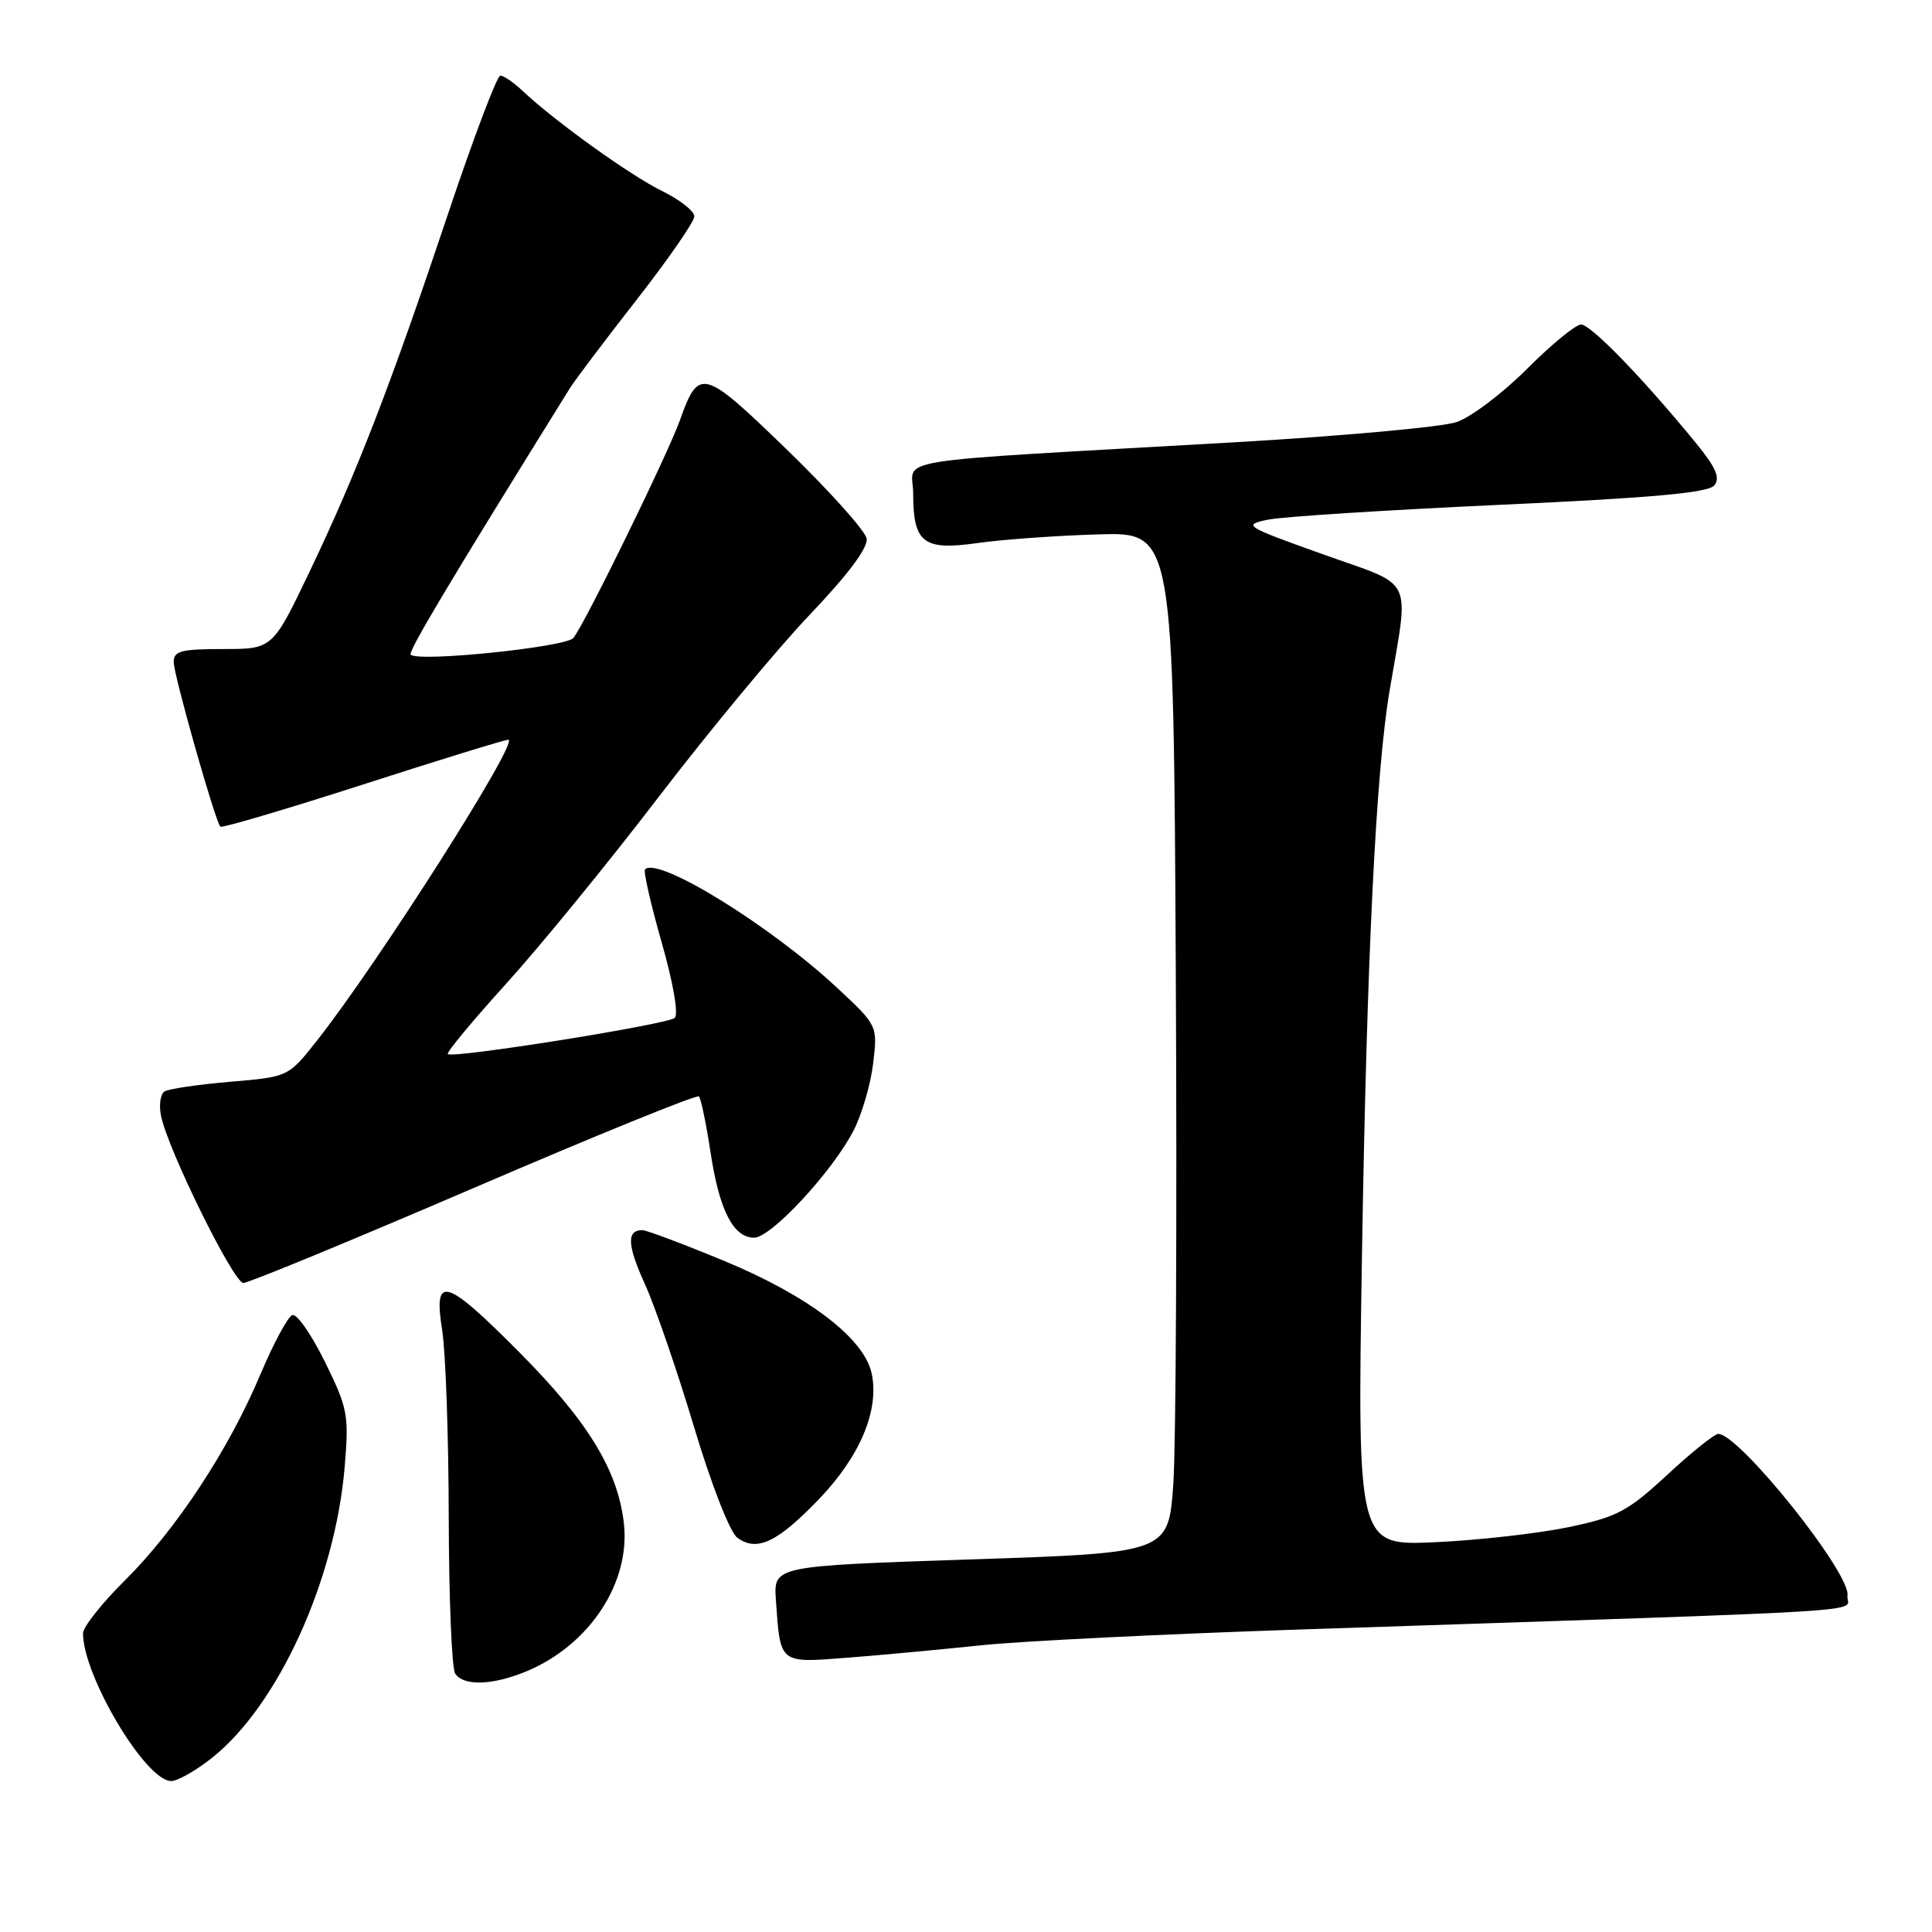 <?xml version="1.0" encoding="UTF-8" standalone="no"?>
<!DOCTYPE svg PUBLIC "-//W3C//DTD SVG 1.1//EN" "http://www.w3.org/Graphics/SVG/1.1/DTD/svg11.dtd" >
<svg xmlns="http://www.w3.org/2000/svg" xmlns:xlink="http://www.w3.org/1999/xlink" version="1.1" viewBox="0 0 256 256">
 <g >
 <path fill="currentColor"
d=" M 28.06 232.95 C 36.83 226.01 44.40 209.43 45.67 194.39 C 46.25 187.49 46.09 186.62 43.06 180.46 C 41.28 176.85 39.34 174.05 38.74 174.25 C 38.15 174.45 36.25 177.98 34.51 182.10 C 30.32 192.07 23.36 202.65 16.56 209.40 C 13.50 212.43 11.00 215.59 11.00 216.42 C 11.00 222.06 19.31 236.00 22.68 236.00 C 23.52 236.00 25.94 234.63 28.06 232.95 Z  M 69.78 221.45 C 78.16 217.95 83.59 209.65 82.66 201.77 C 81.83 194.73 77.86 188.27 68.73 179.10 C 58.99 169.30 57.40 168.85 58.59 176.25 C 59.05 179.14 59.44 190.28 59.46 201.00 C 59.48 211.72 59.86 221.06 60.31 221.75 C 61.41 223.45 65.29 223.32 69.78 221.45 Z  M 130.00 218.01 C 135.22 217.46 154.35 216.51 172.50 215.91 C 252.54 213.24 244.46 213.75 244.80 211.40 C 245.22 208.44 230.46 190.00 227.68 190.00 C 227.18 190.00 224.13 192.44 220.91 195.43 C 215.65 200.29 214.29 201.01 207.77 202.37 C 203.77 203.20 195.85 204.09 190.17 204.35 C 179.85 204.82 179.85 204.82 180.47 166.16 C 181.11 126.83 182.31 102.29 184.13 91.50 C 186.73 76.07 187.58 77.83 175.36 73.47 C 164.92 69.74 164.63 69.56 168.00 68.86 C 169.93 68.46 183.77 67.58 198.78 66.89 C 218.91 65.97 226.34 65.30 227.15 64.32 C 227.98 63.32 227.38 61.94 224.61 58.57 C 217.63 50.05 210.79 43.00 209.50 43.00 C 208.79 43.00 205.57 45.64 202.35 48.87 C 199.13 52.09 194.93 55.27 193.00 55.93 C 191.07 56.58 177.80 57.79 163.50 58.61 C 116.13 61.32 121.00 60.54 121.00 65.40 C 121.00 71.94 122.35 72.98 129.50 71.96 C 132.80 71.49 140.00 70.97 145.50 70.81 C 155.50 70.50 155.50 70.50 155.80 129.00 C 155.97 161.18 155.82 191.61 155.47 196.63 C 154.83 205.76 154.83 205.76 128.67 206.63 C 102.50 207.50 102.50 207.50 102.81 212.00 C 103.41 220.55 103.18 220.36 112.36 219.65 C 116.84 219.30 124.78 218.56 130.00 218.01 Z  M 108.54 198.62 C 114.01 192.91 116.55 186.80 115.49 181.94 C 114.47 177.32 107.12 171.71 96.06 167.12 C 90.60 164.86 85.67 163.00 85.12 163.00 C 83.01 163.00 83.10 164.97 85.45 170.14 C 86.79 173.09 89.71 181.57 91.94 189.00 C 94.24 196.69 96.72 203.04 97.69 203.75 C 100.29 205.67 103.01 204.38 108.54 198.62 Z  M 62.80 157.40 C 78.93 150.46 92.34 145.01 92.61 145.28 C 92.88 145.54 93.56 148.85 94.14 152.63 C 95.31 160.37 97.16 164.00 99.93 164.00 C 102.19 164.00 110.37 155.16 113.14 149.73 C 114.22 147.60 115.38 143.62 115.70 140.88 C 116.29 135.89 116.29 135.89 110.90 130.87 C 102.02 122.60 87.20 113.47 85.47 115.19 C 85.23 115.43 86.22 119.78 87.67 124.86 C 89.21 130.23 89.93 134.42 89.40 134.88 C 88.40 135.75 59.96 140.29 59.34 139.67 C 59.13 139.46 62.59 135.29 67.03 130.39 C 71.47 125.50 80.60 114.33 87.30 105.57 C 94.01 96.81 103.02 85.94 107.33 81.42 C 112.44 76.05 115.05 72.55 114.83 71.35 C 114.65 70.33 109.90 65.04 104.29 59.60 C 93.14 48.80 92.60 48.65 90.09 55.69 C 88.45 60.26 77.45 82.76 75.97 84.54 C 74.96 85.75 55.43 87.76 54.42 86.75 C 54.03 86.37 59.57 77.10 75.50 51.46 C 76.20 50.34 80.20 45.04 84.39 39.68 C 88.57 34.32 92.00 29.37 92.00 28.67 C 92.00 27.97 90.09 26.47 87.75 25.32 C 83.55 23.27 73.57 16.11 69.29 12.08 C 68.08 10.94 66.73 10.01 66.29 10.02 C 65.86 10.03 62.75 18.24 59.39 28.27 C 51.77 51.04 47.27 62.67 41.02 75.75 C 36.12 86.00 36.12 86.00 29.56 86.00 C 23.97 86.00 23.00 86.26 23.02 87.75 C 23.04 89.53 28.52 108.85 29.20 109.54 C 29.41 109.74 37.89 107.24 48.04 103.97 C 58.19 100.70 66.88 98.02 67.35 98.02 C 68.95 97.99 50.11 127.61 41.98 137.91 C 38.20 142.69 38.20 142.69 30.51 143.34 C 26.29 143.70 22.37 144.27 21.81 144.62 C 21.25 144.96 21.04 146.43 21.34 147.87 C 22.26 152.37 30.95 170.00 32.25 170.00 C 32.93 170.00 46.68 164.33 62.80 157.40 Z "/>
</g>
</svg>
